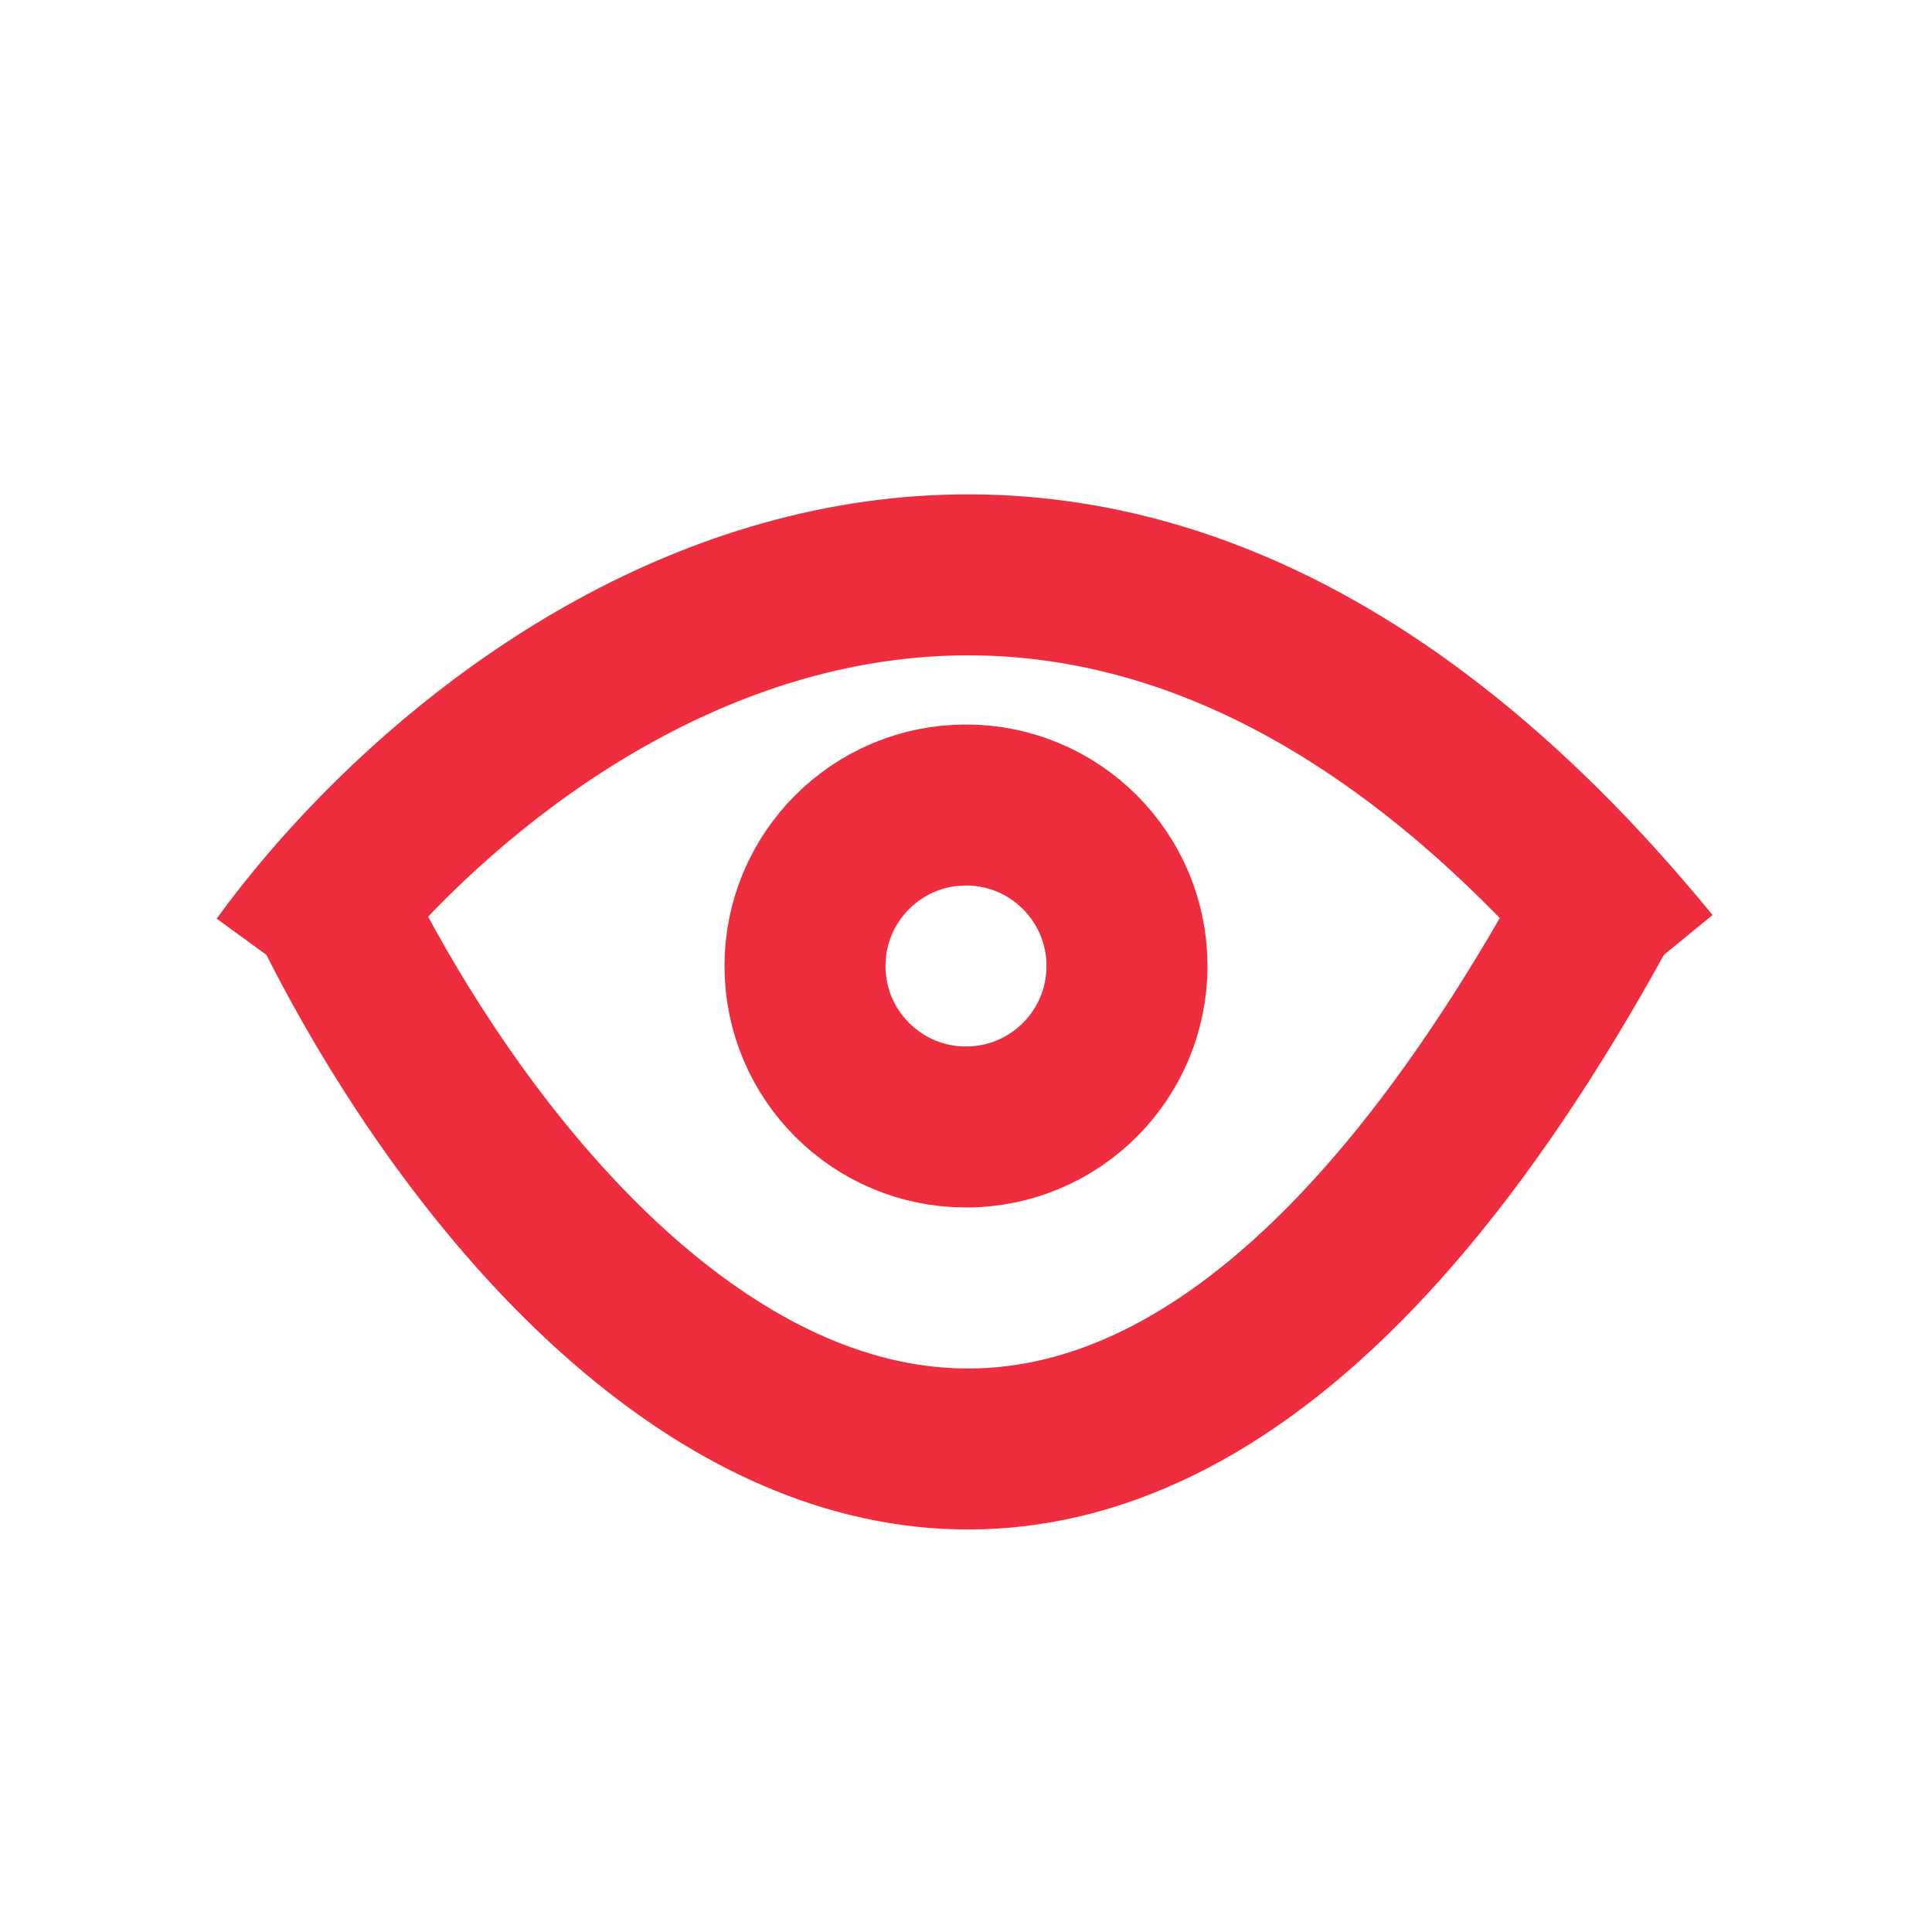 <svg width="24" height="24" viewBox="0 0 24 24" fill="none" xmlns="http://www.w3.org/2000/svg">
<path d="M3.5 12C6.167 8.333 13.3 3.2 20.5 12" stroke="#EE2D3E" stroke-width="2"/>
<path d="M4 11C6.51 16.282 13.223 23.678 20 11" stroke="#EE2D3E" stroke-width="2"/>
<circle cx="12" cy="12" r="2" stroke="#EE2D3E" stroke-width="2"/>
</svg>
